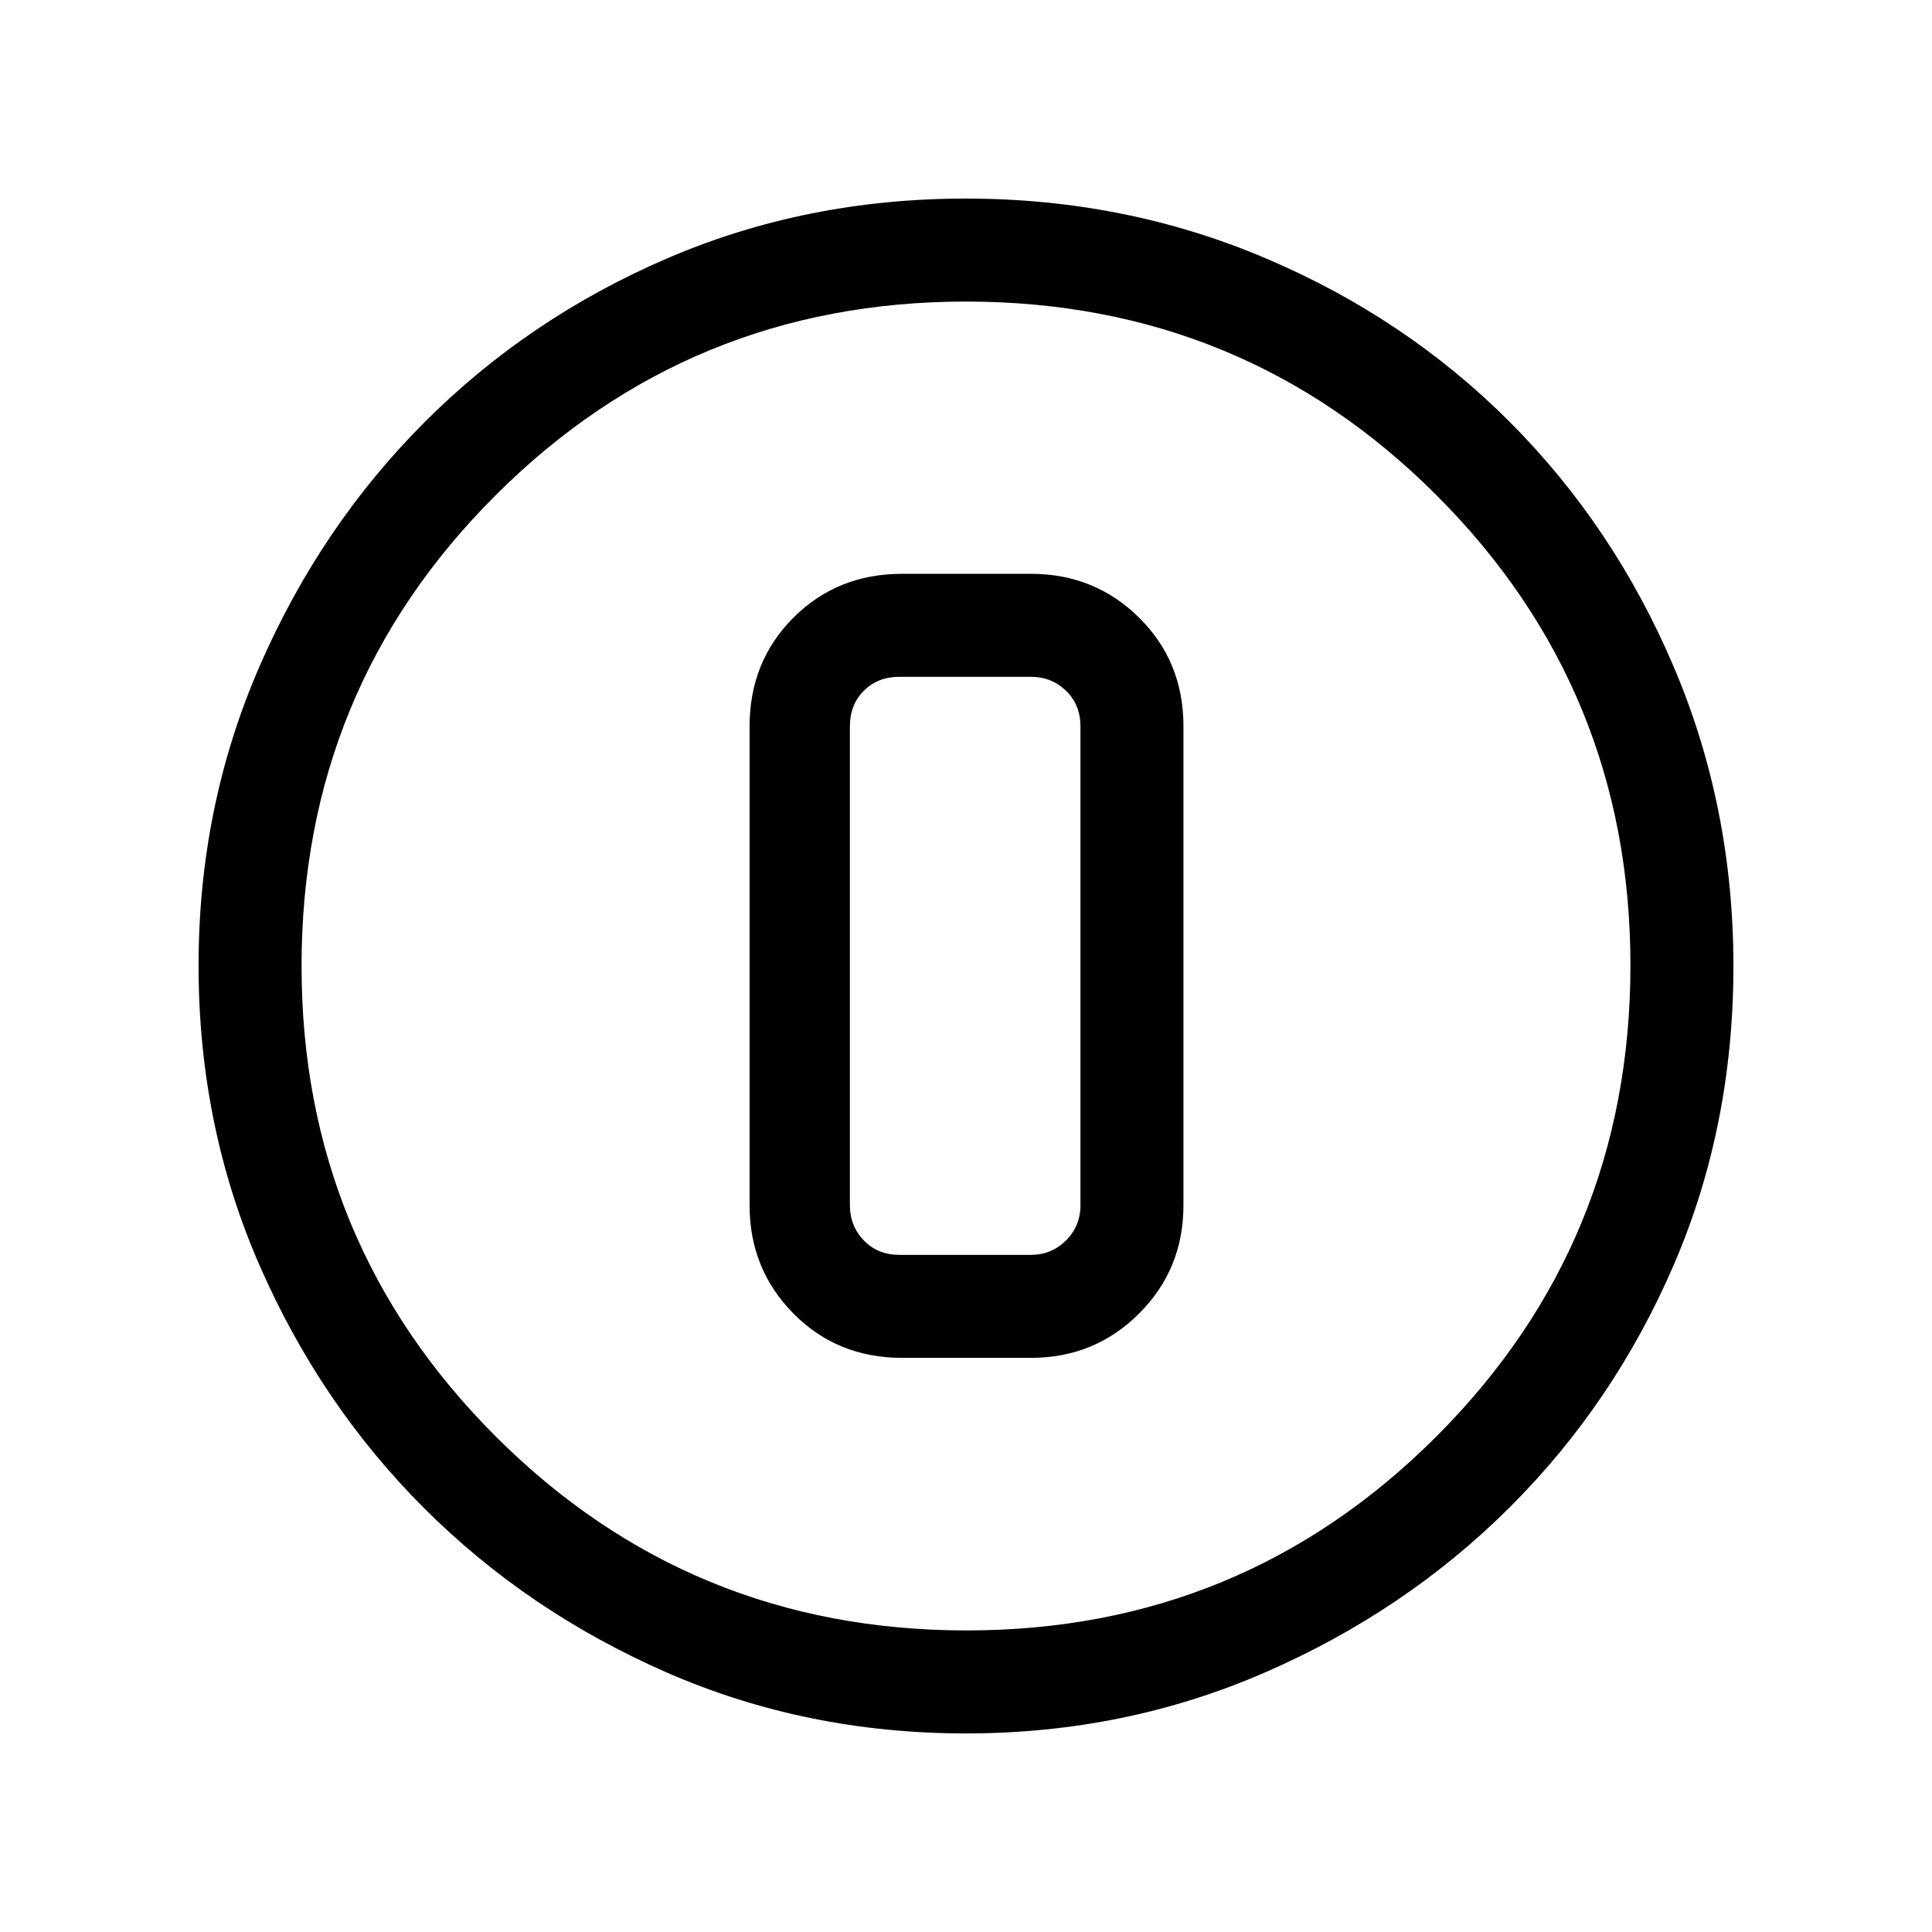 <svg xmlns="http://www.w3.org/2000/svg" height="40" viewBox="0 96 960 960" width="40"><path d="M480.006 957.333q-79.343 0-148.507-30.193-69.165-30.192-120.779-81.761-51.614-51.569-81.834-120.809-30.22-69.24-30.22-148.77 0-79.031 30.252-148.602t82.046-121.422q51.793-51.851 120.758-81.48 68.966-29.629 148.182-29.629 79.067 0 148.838 29.602 69.772 29.603 121.482 81.422 51.711 51.819 81.41 121.55 29.699 69.731 29.699 148.837 0 79.619-29.602 148.336-29.603 68.717-81.408 120.417-51.806 51.7-121.519 82.101-69.713 30.401-148.798 30.401Zm.327-51.179q137.103 0 233.462-96.436 96.359-96.436 96.359-234.051 0-137.103-96.234-233.462-96.234-96.359-233.92-96.359-137.282 0-233.718 96.234-96.436 96.234-96.436 233.92 0 137.282 96.436 233.718 96.436 96.436 234.051 96.436ZM480 576Zm-31.744 194.718h64.001q31.717 0 53.756-22.038 22.038-22.039 22.038-53.756V456.923q0-32.231-22.038-54.013-22.039-21.782-53.756-21.782h-64.001q-32.23 0-54.012 21.782-21.782 21.782-21.782 54.013v238.001q0 31.717 21.782 53.756 21.782 22.038 54.012 22.038Zm-1.333-338.411h65.334q10.256 0 17.436 6.923 7.179 6.923 7.179 17.693v238.001q0 10.256-7.179 17.435-7.18 7.18-17.436 7.18h-65.334q-10.769 0-17.692-7.18-6.923-7.179-6.923-17.435V456.923q0-10.77 6.923-17.693 6.923-6.923 17.692-6.923Z"/></svg>